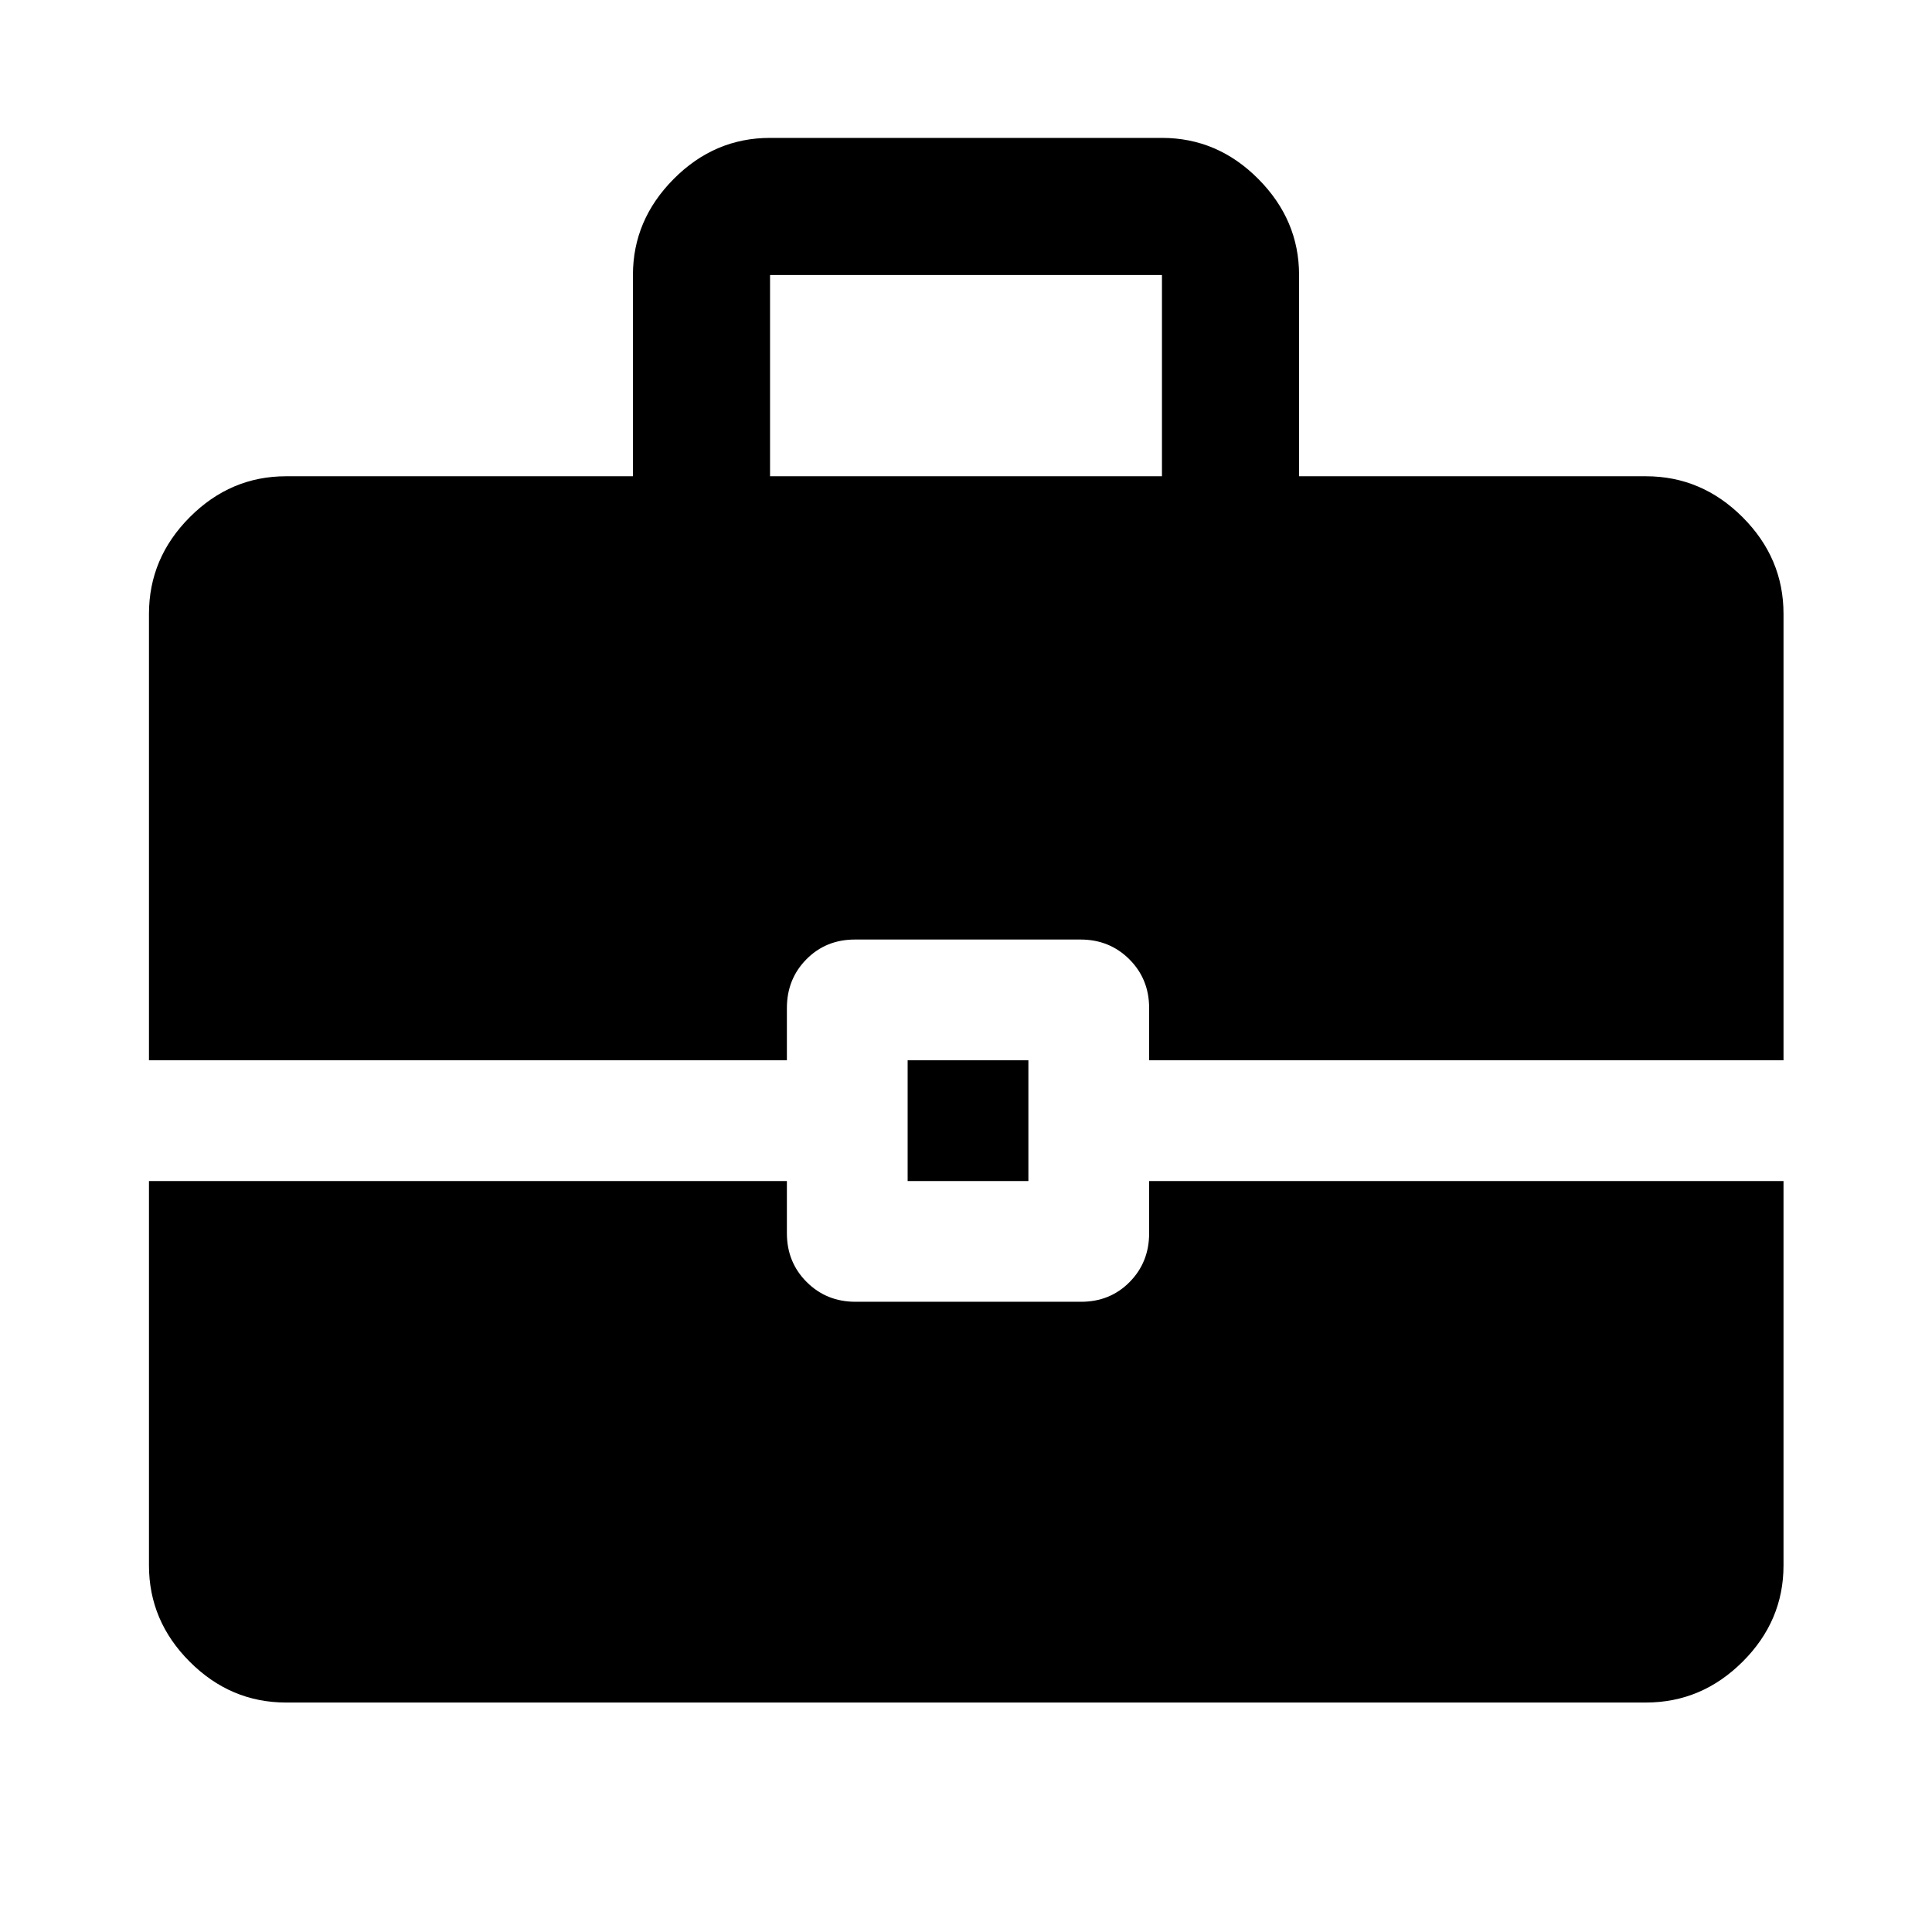 <svg xmlns="http://www.w3.org/2000/svg" height="48" viewBox="0 -960 960 960" width="48"><path d="M451-373.152v-60h60v60h-60Zm-68.37-350.196h194.74v-100H382.63v100ZM142.152-114.022q-27.599 0-47.865-20.265-20.265-20.266-20.265-47.865v-191H391v25.934q0 14.424 9.834 24.245 9.834 9.821 24.277 9.821h112.054q14.444 0 24.139-9.821Q571-332.794 571-347.218v-25.934h315.218v191q0 27.599-20.337 47.865-20.336 20.265-48.033 20.265H142.152Zm-68.13-319.13v-221.826q0-27.698 20.265-48.034 20.266-20.336 47.865-20.336H314.5v-100q0-27.348 20.266-47.739 20.265-20.392 47.864-20.392h194.74q27.599 0 47.864 20.392 20.266 20.391 20.266 47.739v100h172.348q27.697 0 48.033 20.336 20.337 20.336 20.337 48.034v221.826H571v-25.935q0-14.424-9.834-24.245-9.834-9.82-24.277-9.82H424.835q-14.444 0-24.139 9.82Q391-473.511 391-459.087v25.935H74.022Z"/></svg>